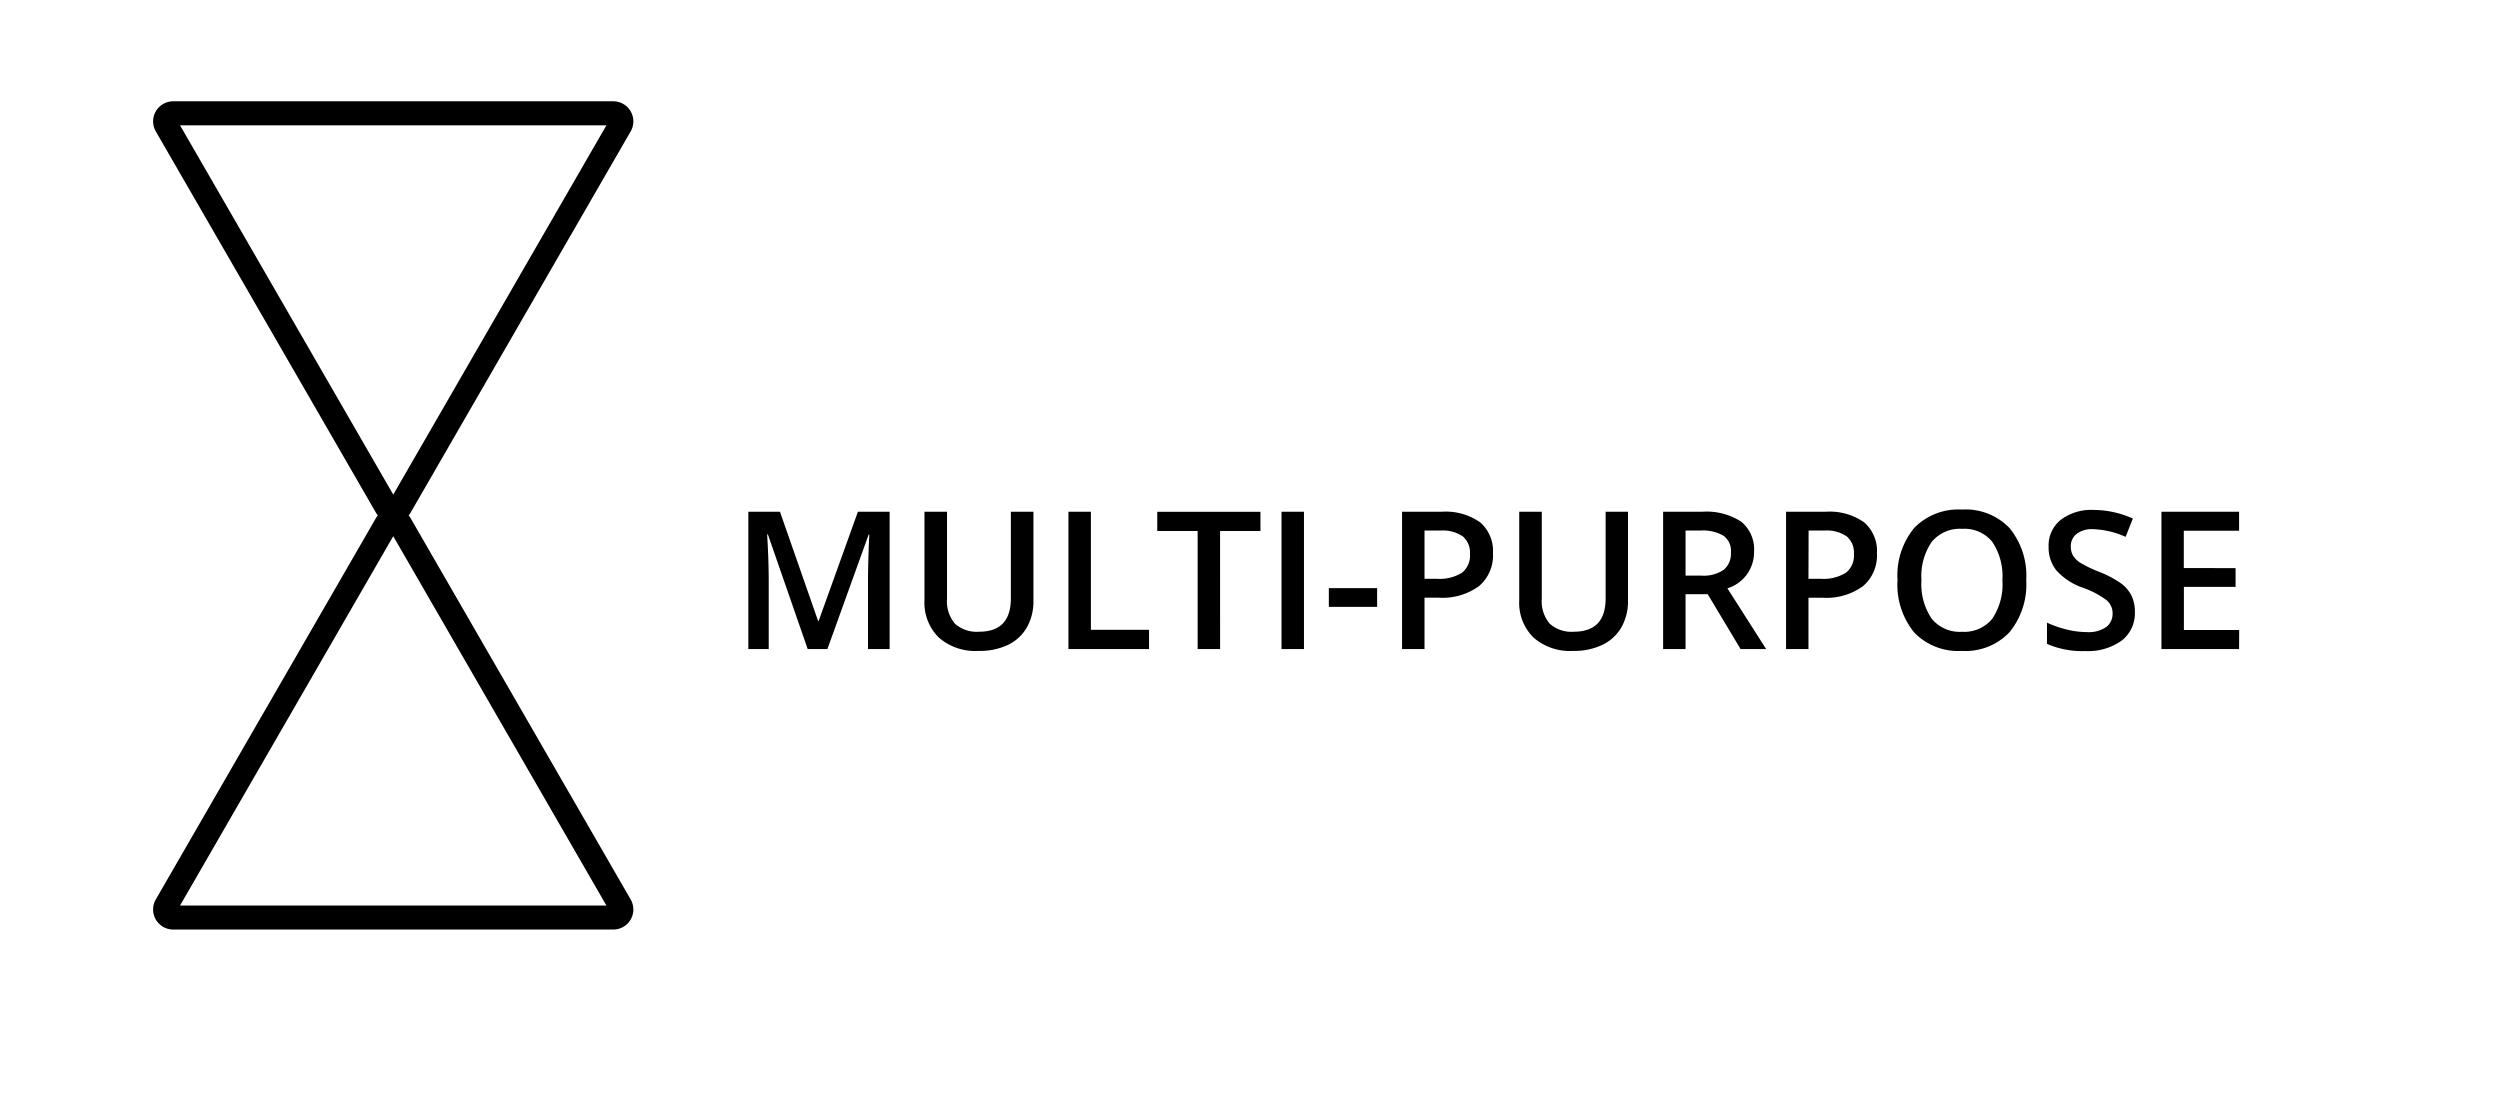 <svg id="Group_78" data-name="Group 78" xmlns="http://www.w3.org/2000/svg" width="104" height="46" viewBox="0 0 104 46">
  <g id="Group_66" data-name="Group 66" transform="translate(-418 -356)">
    <path id="Multi-Purpose" d="M288.2,65.376l-9.156,15.861a.335.335,0,0,0,.29.5h18.311a.335.335,0,0,0,.29-.5L288.78,65.376a.335.335,0,0,0-.58,0Zm0-.736-9.156-15.858a.335.335,0,0,1,.29-.5h18.311a.335.335,0,0,1,.29.5L288.78,64.642a.335.335,0,0,1-.58,0Z" transform="translate(145.869 312.432)" fill="none" stroke="#000" stroke-linecap="round" stroke-linejoin="round" stroke-width="1"/>
  </g>
  <path id="Path_38" data-name="Path 38" d="M-28.4,0l-1.656-4.77h-.031q.066,1.063.066,1.992V0h-.848V-5.711h1.316l1.586,4.543h.023l1.633-4.543h1.32V0h-.9V-2.824q0-.426.021-1.109t.037-.828h-.031L-27.58,0Zm9.391-5.711v3.7a2.192,2.192,0,0,1-.271,1.107,1.809,1.809,0,0,1-.785.73A2.729,2.729,0,0,1-21.3.078a2.3,2.3,0,0,1-1.652-.562,2.036,2.036,0,0,1-.59-1.547v-3.68h.938V-2.1a1.444,1.444,0,0,0,.328,1.043,1.353,1.353,0,0,0,1.008.336q1.32,0,1.32-1.387V-5.711ZM-17.553,0V-5.711h.934V-.8H-14.2V0Zm6.309,0h-.934V-4.91h-1.68v-.8h4.293v.8h-1.68Zm2.555,0V-5.711h.934V0Zm1.969-1.754v-.781h2.008v.781ZM.107-3.984A1.665,1.665,0,0,1-.479-2.613a2.581,2.581,0,0,1-1.668.477H-2.74V0h-.934V-5.711h1.645a2.488,2.488,0,0,1,1.6.438A1.571,1.571,0,0,1,.107-3.984ZM-2.74-2.922h.5a1.778,1.778,0,0,0,1.055-.25.91.91,0,0,0,.336-.781.887.887,0,0,0-.3-.734,1.486,1.486,0,0,0-.937-.242H-2.74ZM5.725-5.711v3.7A2.192,2.192,0,0,1,5.453-.908a1.809,1.809,0,0,1-.785.73A2.729,2.729,0,0,1,3.439.078,2.3,2.3,0,0,1,1.787-.484,2.036,2.036,0,0,1,1.2-2.031v-3.68h.938V-2.1a1.444,1.444,0,0,0,.328,1.043,1.353,1.353,0,0,0,1.008.336q1.32,0,1.32-1.387V-5.711ZM8.119-3.055h.648A1.481,1.481,0,0,0,9.713-3.3a.879.879,0,0,0,.293-.719.774.774,0,0,0-.316-.7,1.735,1.735,0,0,0-.953-.211H8.119Zm0,.773V0H7.186V-5.711H8.8a2.651,2.651,0,0,1,1.637.414,1.487,1.487,0,0,1,.531,1.25,1.562,1.562,0,0,1-1.109,1.52L11.471,0H10.408L9.041-2.281Zm7.961-1.7a1.665,1.665,0,0,1-.586,1.371,2.581,2.581,0,0,1-1.668.477h-.594V0H12.3V-5.711h1.645a2.488,2.488,0,0,1,1.6.438A1.571,1.571,0,0,1,16.08-3.984ZM13.232-2.922h.5a1.778,1.778,0,0,0,1.055-.25.91.91,0,0,0,.336-.781.887.887,0,0,0-.3-.734,1.486,1.486,0,0,0-.937-.242h-.648Zm9.059.059a3.124,3.124,0,0,1-.7,2.168,2.522,2.522,0,0,1-1.975.773,2.539,2.539,0,0,1-1.986-.768,3.143,3.143,0,0,1-.693-2.182,3.1,3.1,0,0,1,.7-2.172,2.569,2.569,0,0,1,1.99-.758,2.517,2.517,0,0,1,1.969.77A3.121,3.121,0,0,1,22.291-2.863Zm-4.359,0a2.561,2.561,0,0,0,.426,1.6,1.5,1.5,0,0,0,1.262.545,1.5,1.5,0,0,0,1.256-.539A2.565,2.565,0,0,0,21.3-2.863a2.571,2.571,0,0,0-.42-1.594A1.485,1.485,0,0,0,19.627-5a1.516,1.516,0,0,0-1.268.543A2.536,2.536,0,0,0,17.932-2.863Zm8.879,1.313a1.437,1.437,0,0,1-.551,1.2,2.4,2.4,0,0,1-1.52.434,3.626,3.626,0,0,1-1.586-.3v-.883a4.311,4.311,0,0,0,.83.289,3.52,3.52,0,0,0,.818.105,1.3,1.3,0,0,0,.818-.211.688.688,0,0,0,.264-.566.71.71,0,0,0-.242-.543,3.646,3.646,0,0,0-1-.527,2.645,2.645,0,0,1-1.1-.723,1.529,1.529,0,0,1-.32-.977,1.368,1.368,0,0,1,.508-1.125,2.106,2.106,0,0,1,1.363-.41,4.006,4.006,0,0,1,1.633.359l-.3.762a3.567,3.567,0,0,0-1.359-.32,1.043,1.043,0,0,0-.687.2.648.648,0,0,0-.234.521.734.734,0,0,0,.094.381.958.958,0,0,0,.309.3,5.22,5.22,0,0,0,.773.371,4.232,4.232,0,0,1,.922.488,1.436,1.436,0,0,1,.43.512A1.539,1.539,0,0,1,26.811-1.551ZM31.146,0h-3.23V-5.711h3.23v.789h-2.3v1.555H31v.781H28.85V-.793h2.3Z" transform="translate(62 27)"/>
  <rect id="Rectangle_76" data-name="Rectangle 76" width="104" height="46" fill="#fff" opacity="0"/>
</svg>
